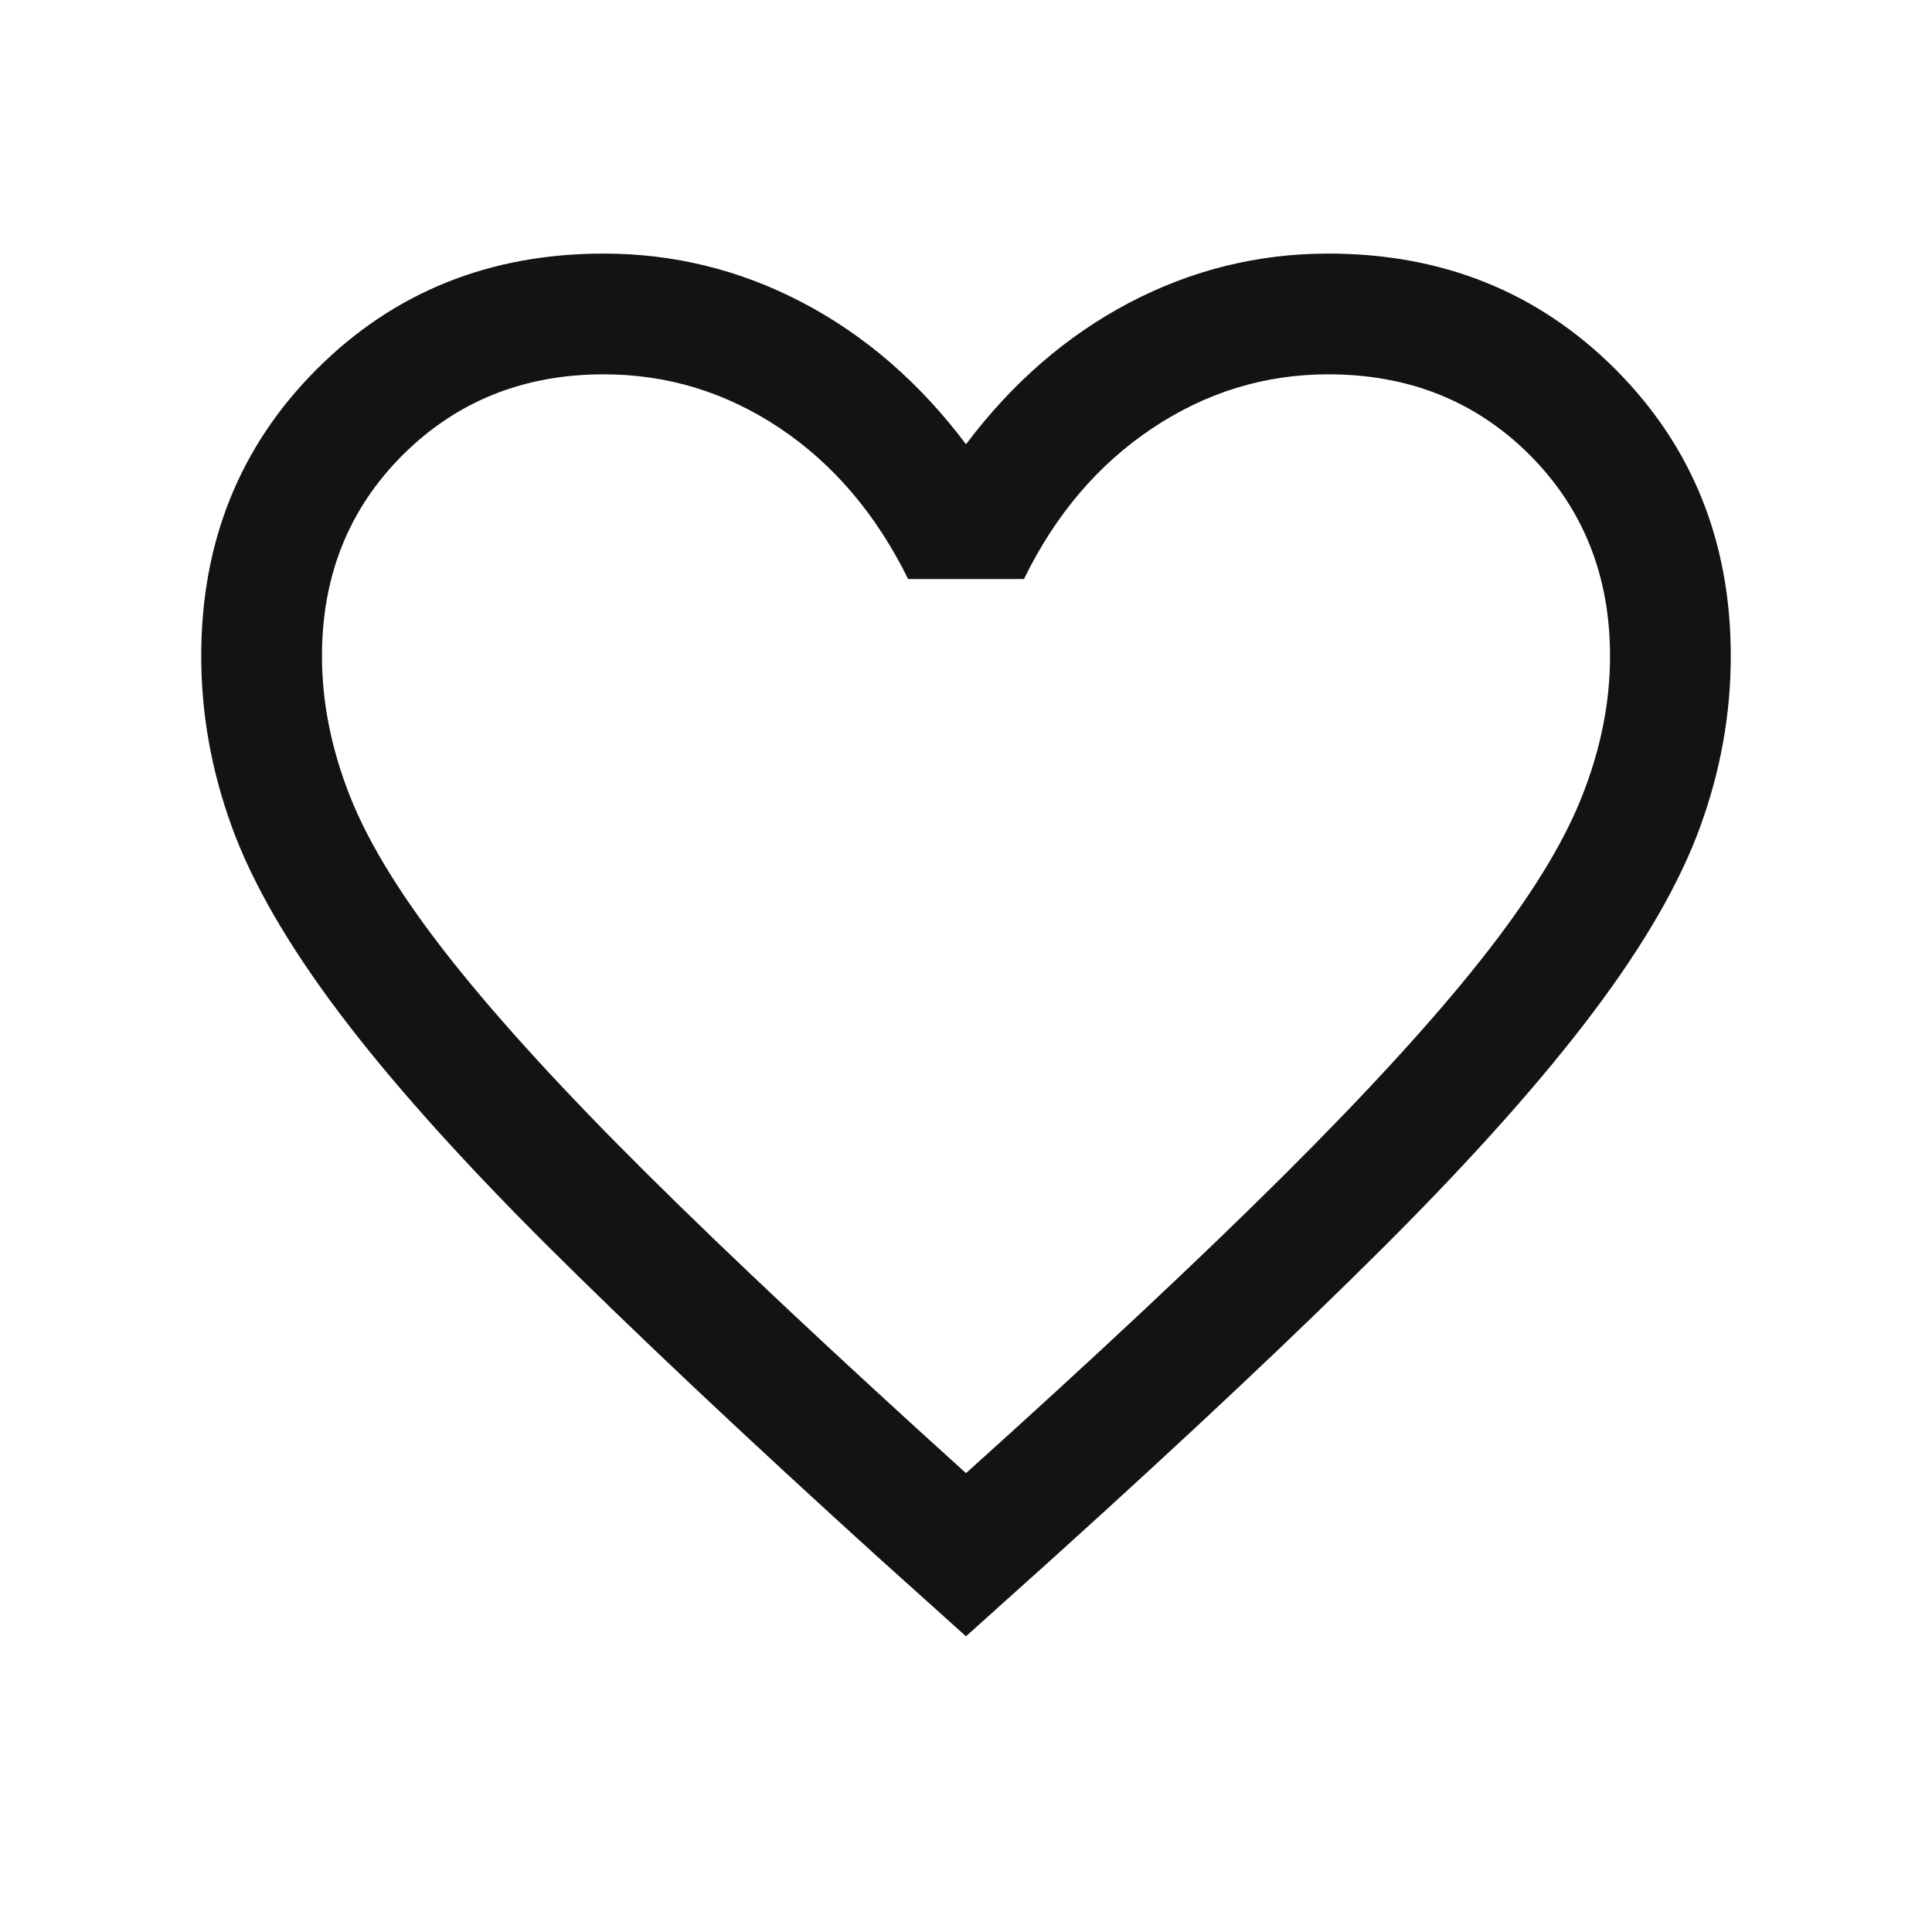 <svg width="20" height="20" viewBox="0 0 20 20" fill="none" xmlns="http://www.w3.org/2000/svg">
<mask id="mask0_55_27" style="mask-type:alpha" maskUnits="userSpaceOnUse" x="0" y="0" width="20" height="20">
<rect width="20" height="20" fill="#D9D9D9"/>
</mask>
<g mask="url(#mask0_55_27)">
<path d="M10 16.939L9.08 16.112C7.699 14.859 6.557 13.782 5.653 12.882C4.75 11.981 4.034 11.179 3.506 10.477C2.977 9.774 2.608 9.134 2.398 8.554C2.188 7.975 2.083 7.388 2.083 6.792C2.083 5.609 2.482 4.619 3.28 3.821C4.077 3.024 5.068 2.625 6.25 2.625C6.978 2.625 7.665 2.795 8.313 3.135C8.96 3.476 9.523 3.964 10 4.599C10.478 3.964 11.04 3.476 11.688 3.135C12.335 2.795 13.023 2.625 13.75 2.625C14.933 2.625 15.923 3.024 16.721 3.821C17.518 4.619 17.917 5.609 17.917 6.792C17.917 7.388 17.812 7.975 17.602 8.554C17.392 9.134 17.023 9.774 16.494 10.477C15.966 11.179 15.252 11.981 14.351 12.882C13.45 13.782 12.307 14.859 10.92 16.112L10 16.939ZM10 15.25C11.334 14.05 12.431 13.022 13.292 12.165C14.153 11.308 14.834 10.564 15.334 9.932C15.834 9.3 16.181 8.739 16.375 8.248C16.57 7.758 16.667 7.273 16.667 6.792C16.667 5.958 16.389 5.264 15.834 4.708C15.278 4.153 14.584 3.875 13.75 3.875C13.092 3.875 12.484 4.062 11.926 4.435C11.367 4.809 10.925 5.328 10.6 5.994H9.401C9.07 5.323 8.626 4.802 8.071 4.431C7.515 4.06 6.908 3.875 6.25 3.875C5.422 3.875 4.729 4.153 4.171 4.708C3.613 5.264 3.333 5.958 3.333 6.792C3.333 7.273 3.431 7.758 3.625 8.248C3.82 8.739 4.167 9.3 4.667 9.932C5.167 10.564 5.847 11.307 6.708 12.161C7.57 13.015 8.667 14.045 10 15.25Z" fill="#141311"/>
</g>
</svg>

